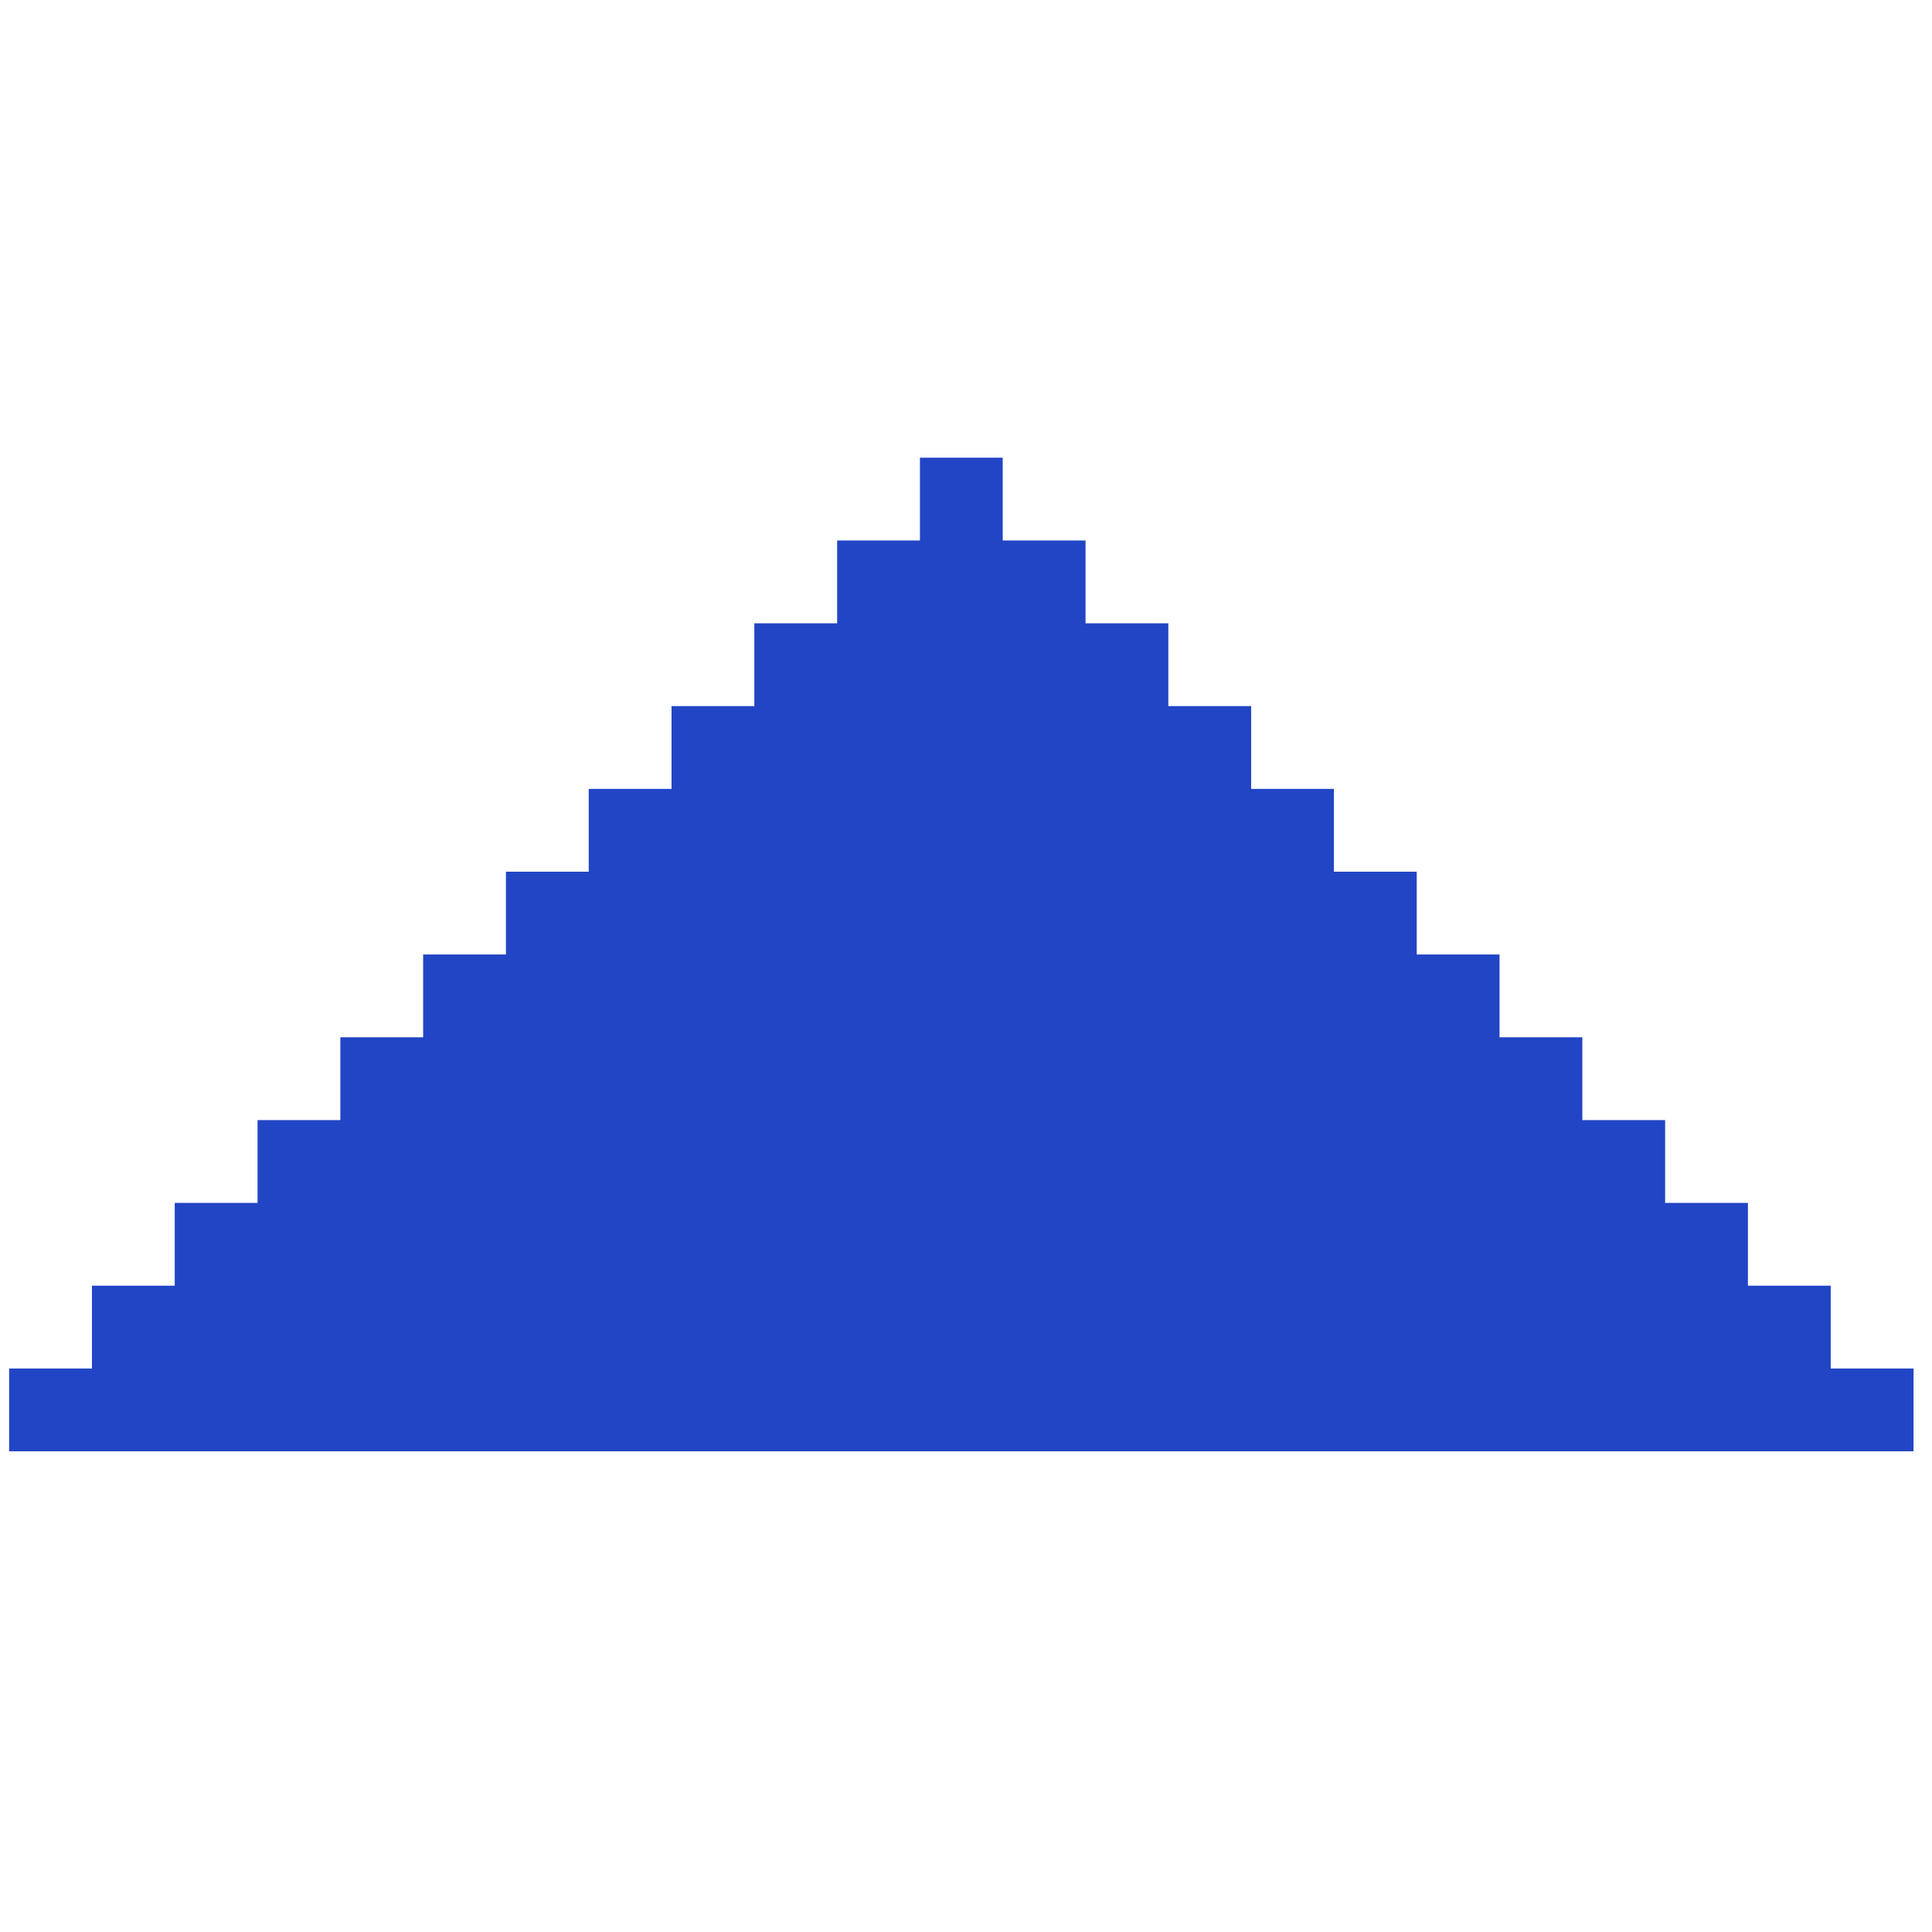 <svg width="70" height="70" viewBox="0 0 70 70" fill="none" xmlns="http://www.w3.org/2000/svg">
<path d="M0.331 52.583L0.331 49.583H3.331L3.331 46.583H6.331L6.331 43.583H9.331V40.583H12.331L12.331 37.583H15.331V34.583H18.331V31.583H21.331V28.583H24.331V25.583H27.331L27.331 22.583L30.331 22.583V19.583H33.331V16.583H36.331V19.583H39.331V22.583H42.331V25.583H45.331V28.583H48.331V31.583H51.331V34.583H54.331V37.583H57.331V40.583H60.331V43.583H63.331V46.583L66.331 46.583V49.583H69.331V52.583L0.331 52.583Z" fill="#2245C5"/>
</svg>
